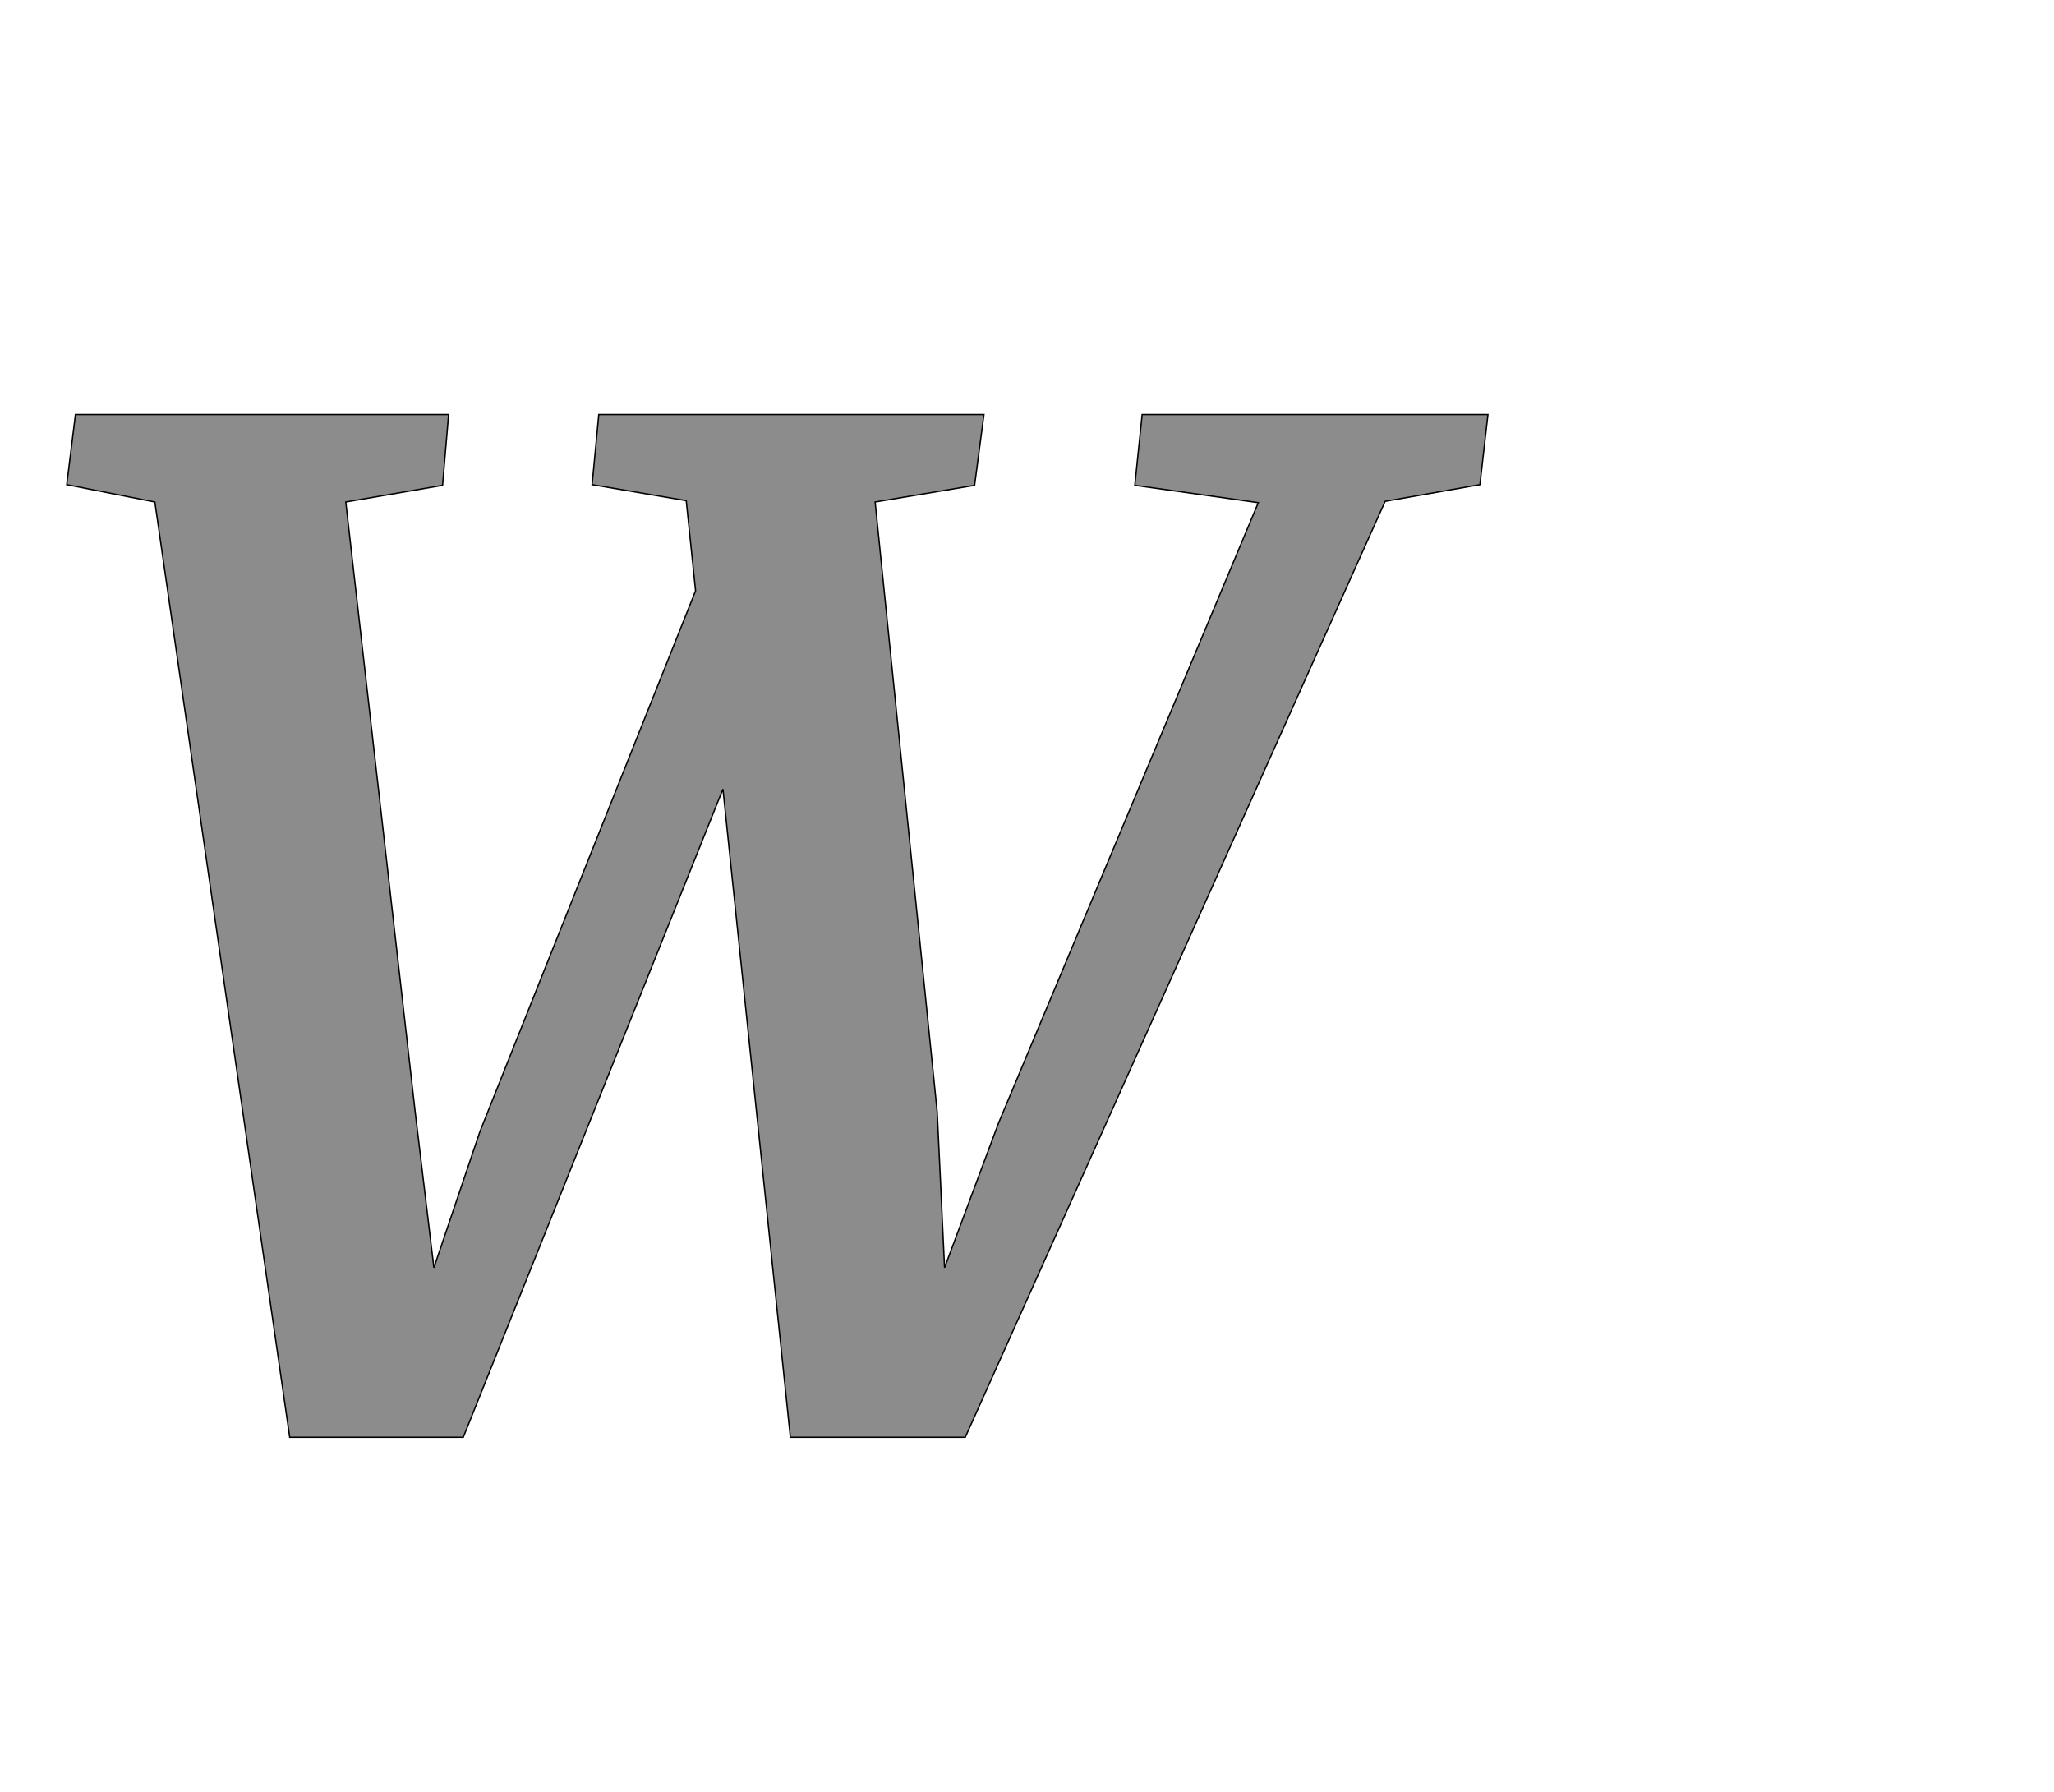 <!--
BEGIN METADATA

BBOX_X_MIN 0
BBOX_Y_MIN -10
BBOX_X_MAX 2129
BBOX_Y_MAX 1522
WIDTH 2129
HEIGHT 1532
H_BEARING_X 0
H_BEARING_Y 1522
H_ADVANCE 1878
V_BEARING_X -939
V_BEARING_Y 521
V_ADVANCE 2574
ORIGIN_X 0
ORIGIN_Y 0

END METADATA
-->

<svg width='3077px' height='2684px' xmlns='http://www.w3.org/2000/svg' version='1.1'>

 <!-- make sure glyph is visible within svg window -->
 <g fill-rule='nonzero'  transform='translate(100 2143)'>

  <!-- draw actual outline using lines and Bezier curves-->
  <path fill='black' stroke='black' fill-opacity='0.45'  stroke-width='2'  d='
 M 0,-1417
 L 13,-1522
 L 572,-1522
 L 563,-1416
 L 418,-1391
 L 522,-477
 L 550,-244
 L 619,-448
 L 942,-1258
 L 928,-1393
 L 787,-1417
 L 797,-1522
 L 1374,-1522
 L 1360,-1416
 L 1211,-1391
 L 1304,-477
 L 1315,-244
 L 1396,-461
 L 1785,-1390
 L 1600,-1416
 L 1611,-1522
 L 2129,-1522
 L 2117,-1417
 L 1975,-1392
 L 1346,10
 L 1084,10
 L 983,-961
 L 594,10
 L 334,10
 L 132,-1391
 L 0,-1417
 Z

  '/>
 </g>
</svg>
